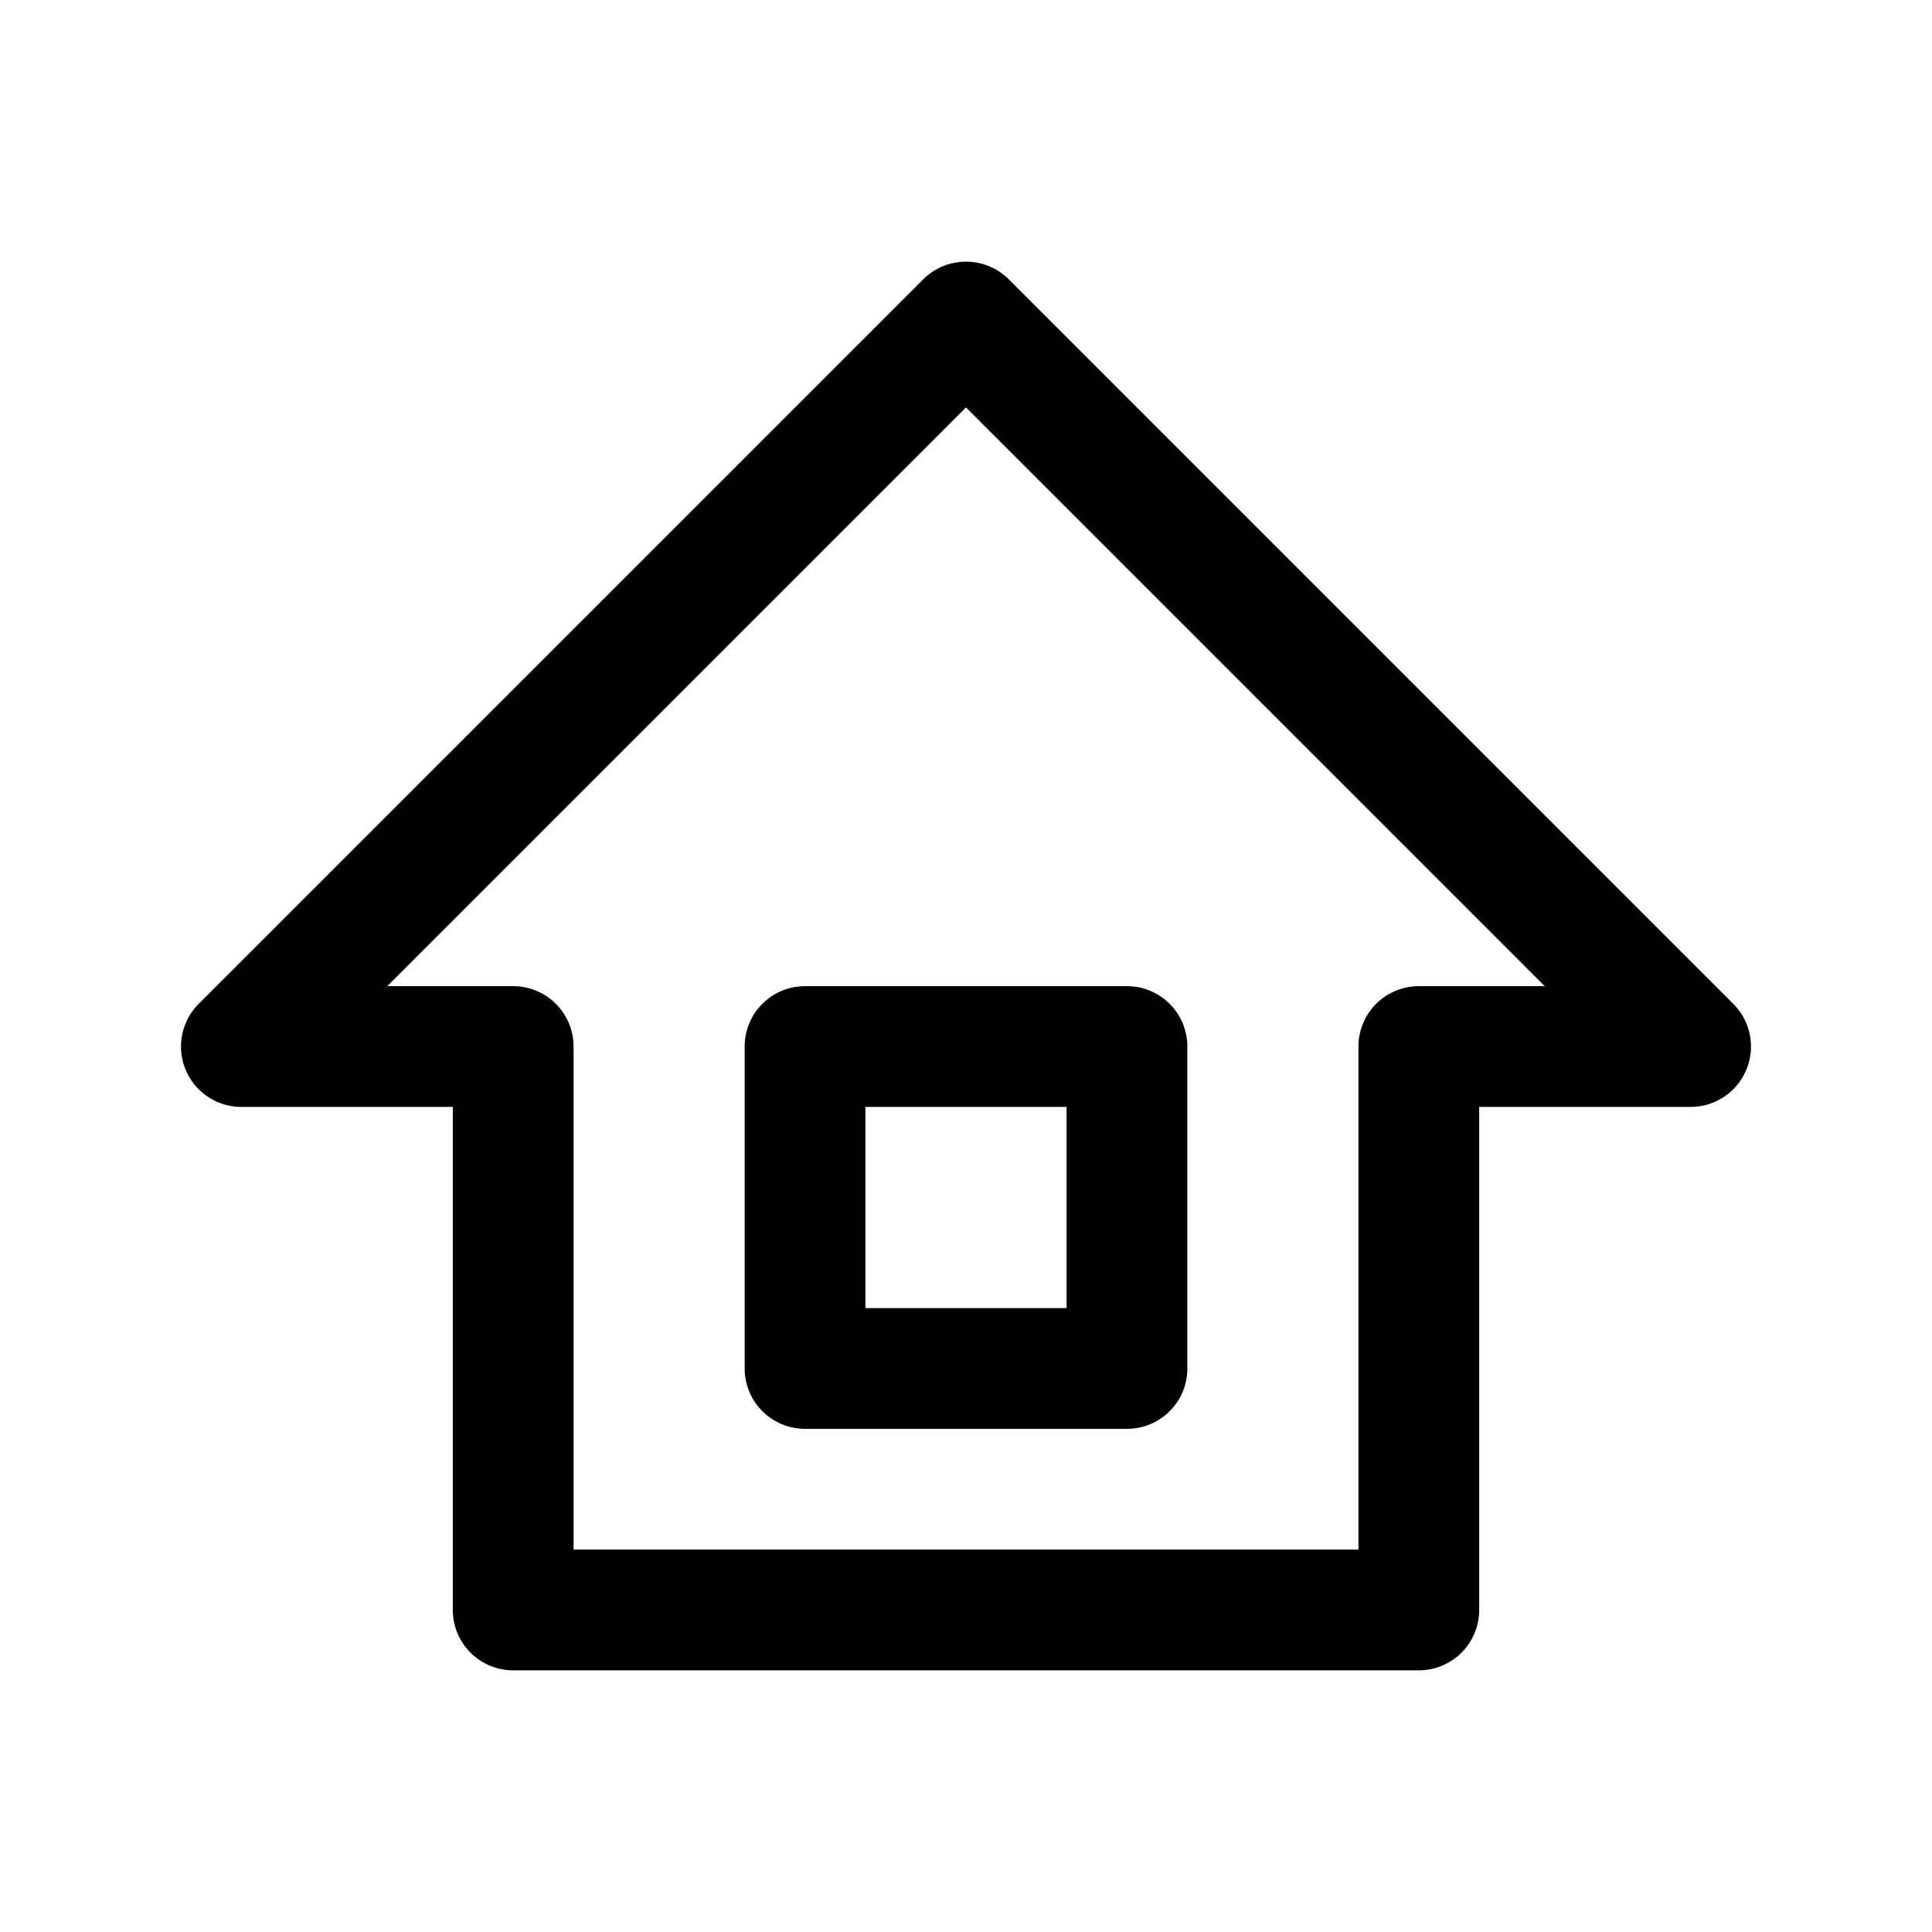 <svg viewBox="0 0 16 16" fill="currentColor" xmlns="http://www.w3.org/2000/svg"><path d="M3.75 9.167H2a.5.5 0 0 1-.354-.854l6-6a.502.502 0 0 1 .708 0l6 6a.5.5 0 0 1-.354.854h-1.75v4.166a.5.5 0 0 1-.5.5h-7.5a.5.5 0 0 1-.5-.5V9.167zm1-.5v4.166h6.5V8.667a.5.5 0 0 1 .5-.5h1.043L8 3.374 3.207 8.167H4.25a.5.5 0 0 1 .5.5zm1.417 2.666V8.667a.5.5 0 0 1 .5-.5h2.666a.5.5 0 0 1 .5.5v2.666c0 .277-.223.5-.5.5H6.667a.5.5 0 0 1-.5-.5zm1-.5h1.666V9.167H7.167v1.666z"/></svg>